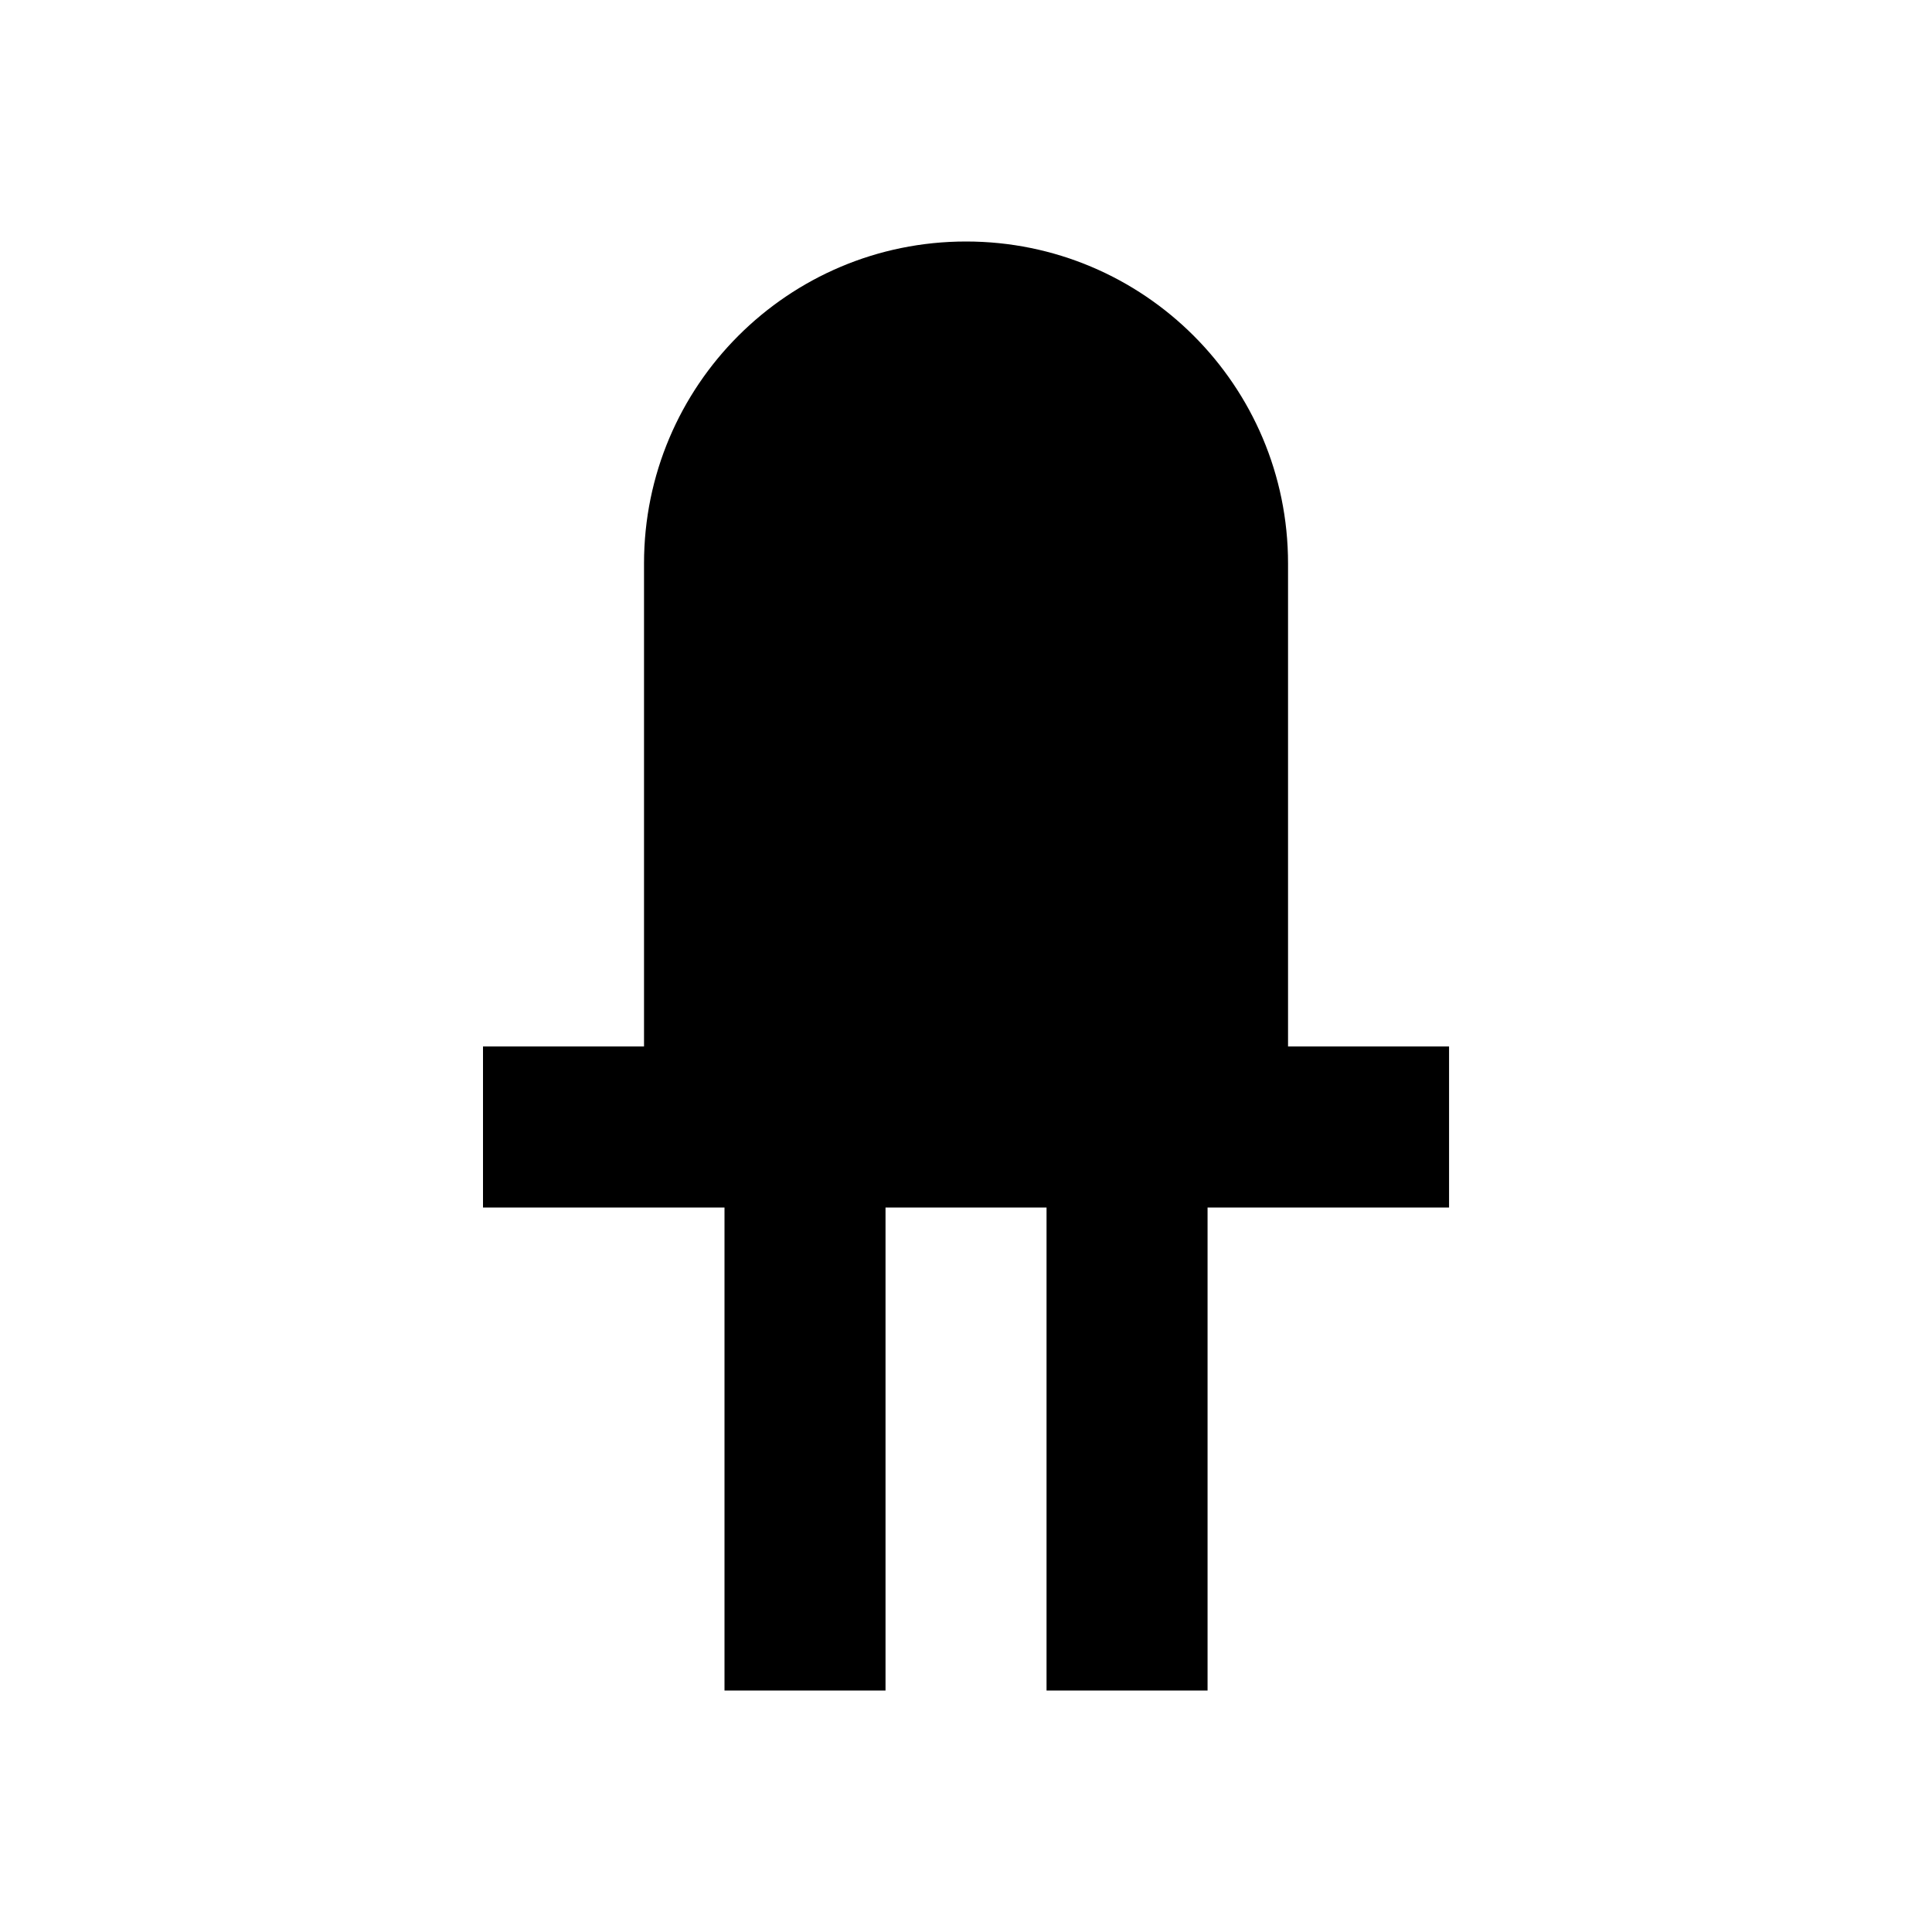 <!-- Generated by IcoMoon.io -->
<svg version="1.1" xmlns="http://www.w3.org/2000/svg" width="32" height="32" viewBox="0 0 32 32">
<title>led-variant-on</title>
<path d="M16 4c-2.946 0-5.333 2.388-5.333 5.333v0 8h-2.667v2.667h4v8h2.667v-8h2.667v8h2.667v-8h4v-2.667h-2.667v-8c0-2.946-2.388-5.333-5.333-5.333v0z"></path>
</svg>
